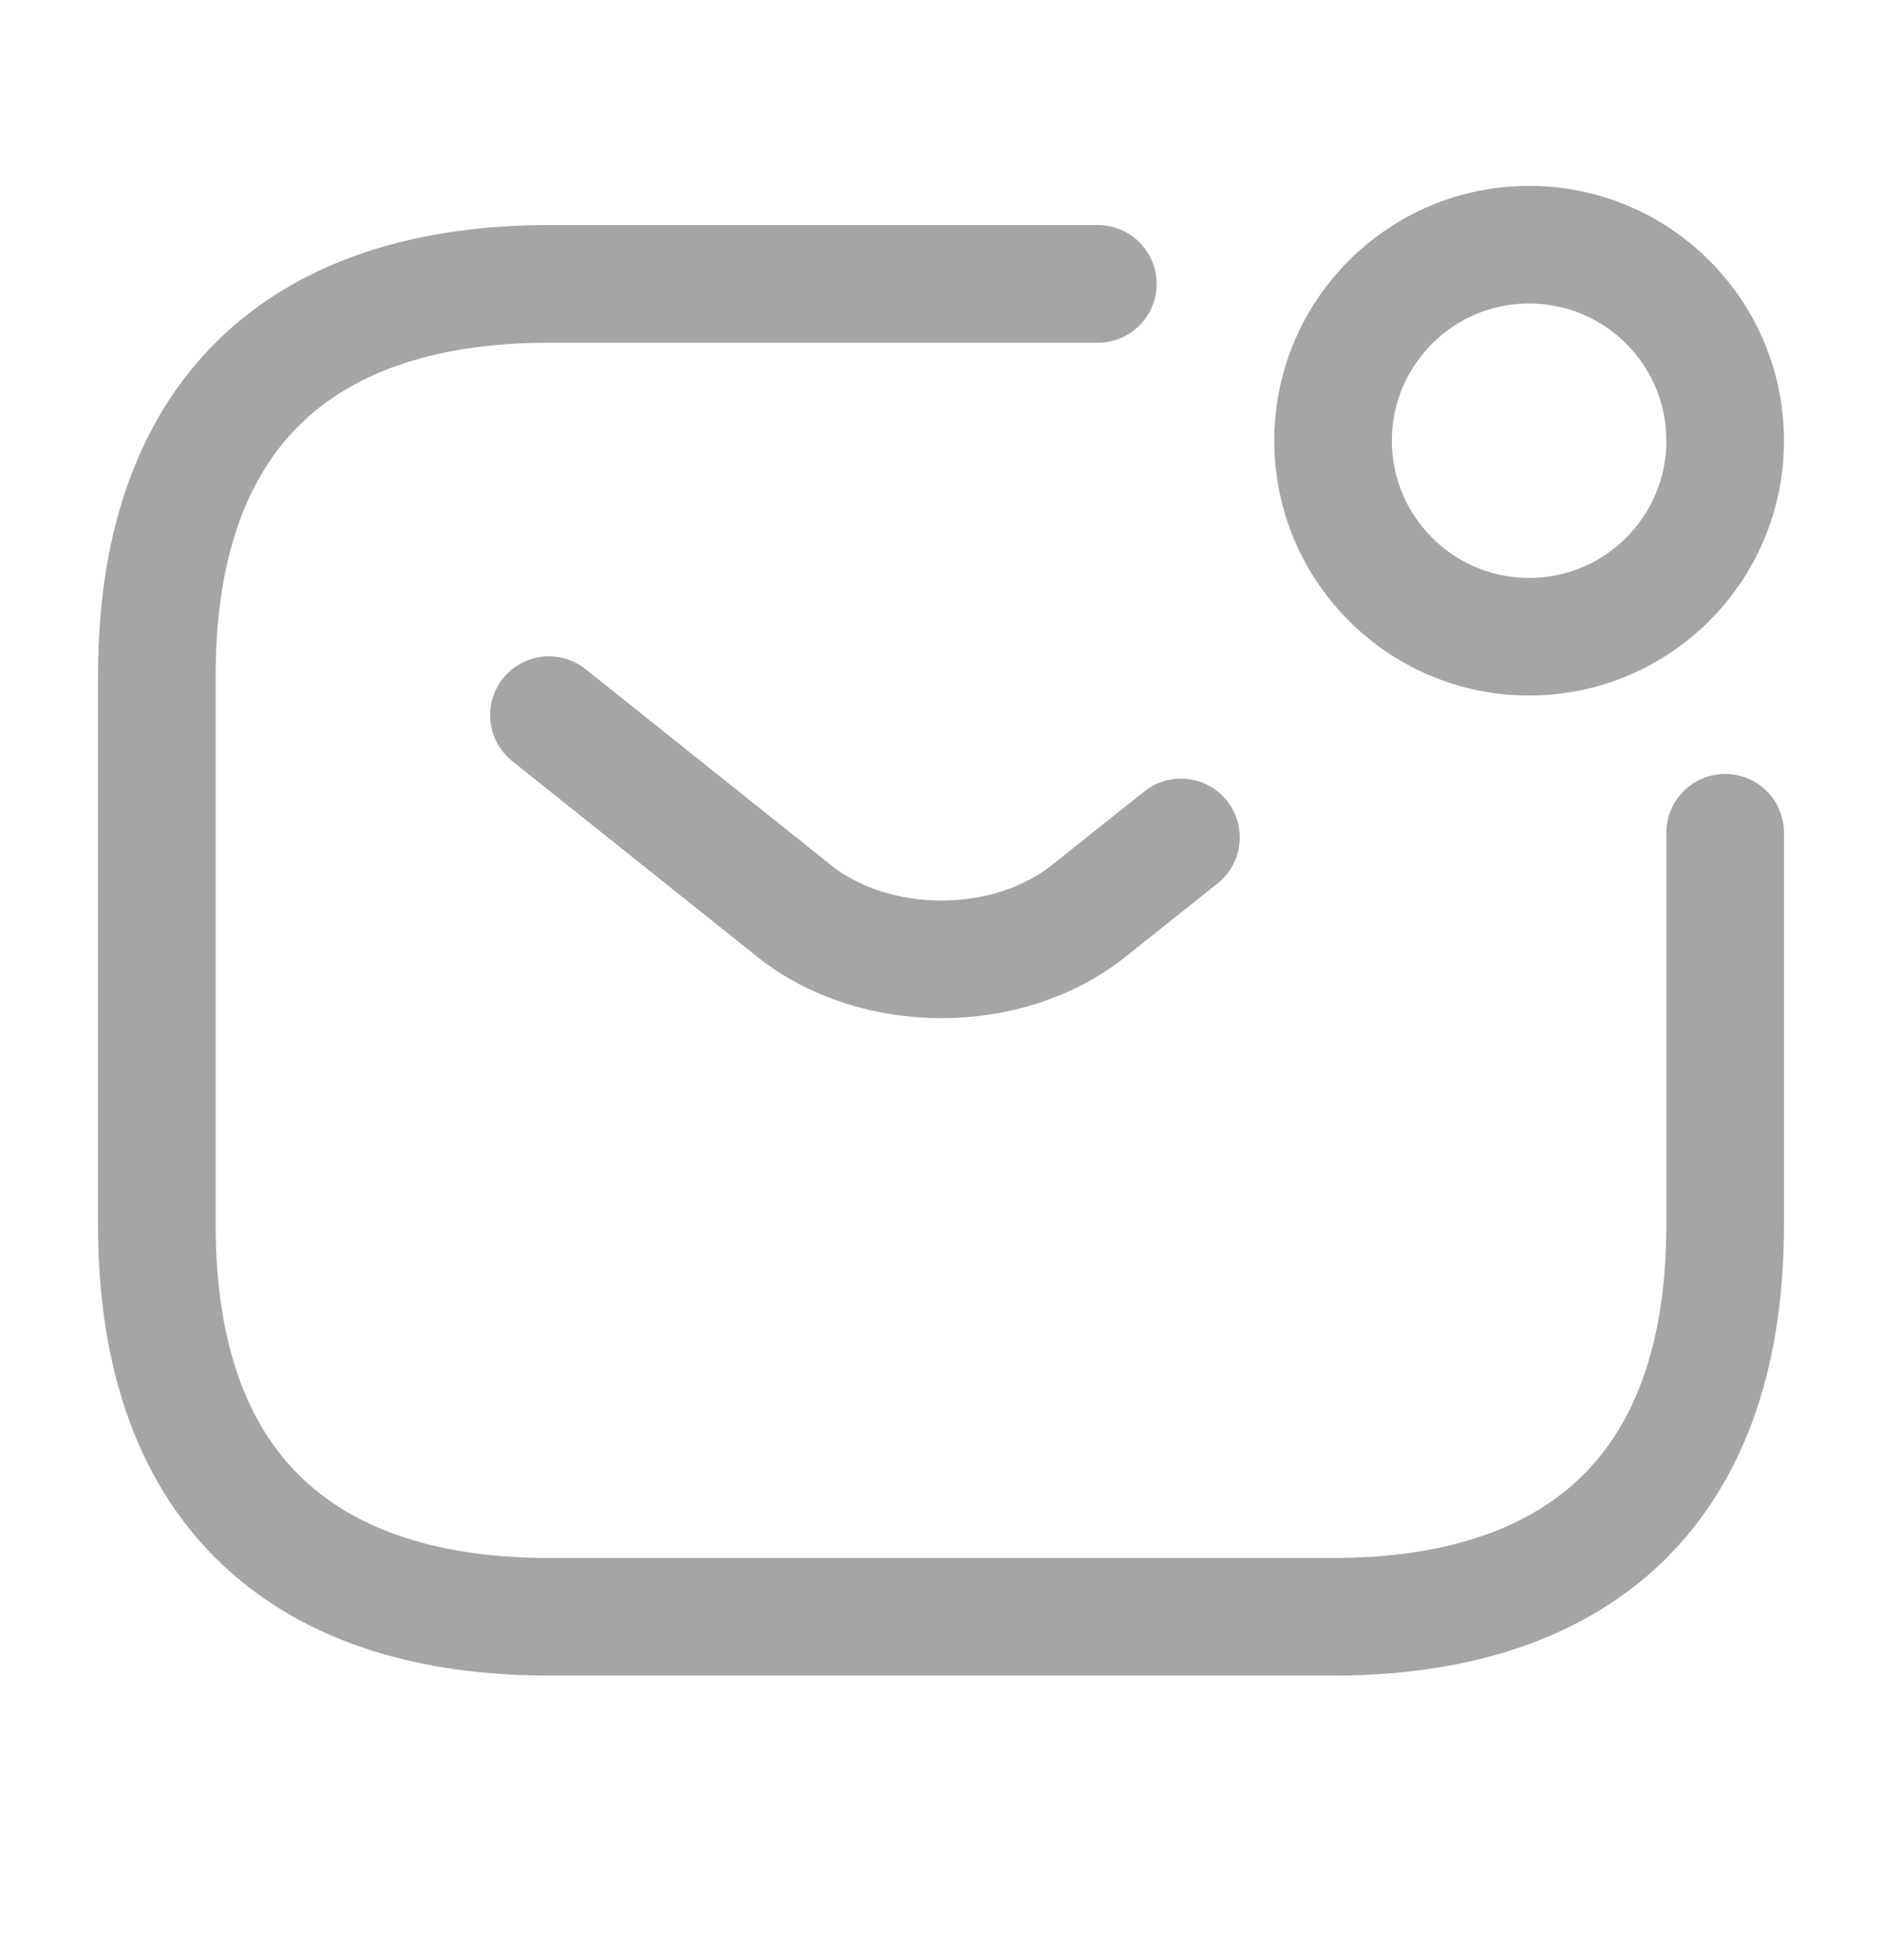 <svg width="24" height="25" viewBox="0 0 24 25" fill="none" xmlns="http://www.w3.org/2000/svg">
<g clip-path="url(#clip0_116_7898)">
<path d="M22 10.621V15.621C22 19.121 20 20.621 17 20.621H7C4 20.621 2 19.121 2 15.621V8.621C2 5.121 4 3.621 7 3.621H14" stroke="#A6A4A4" stroke-width="1.5" stroke-miterlimit="10" stroke-linecap="round" stroke-linejoin="round"/>
<path d="M7 9.121L10.13 11.621C11.16 12.441 12.85 12.441 13.88 11.621L15.06 10.681" stroke="#A6A4A4" stroke-width="1.5" stroke-miterlimit="10" stroke-linecap="round" stroke-linejoin="round"/>
<path d="M19.5 8.121C20.881 8.121 22 7.001 22 5.621C22 4.24 20.881 3.121 19.5 3.121C18.119 3.121 17 4.24 17 5.621C17 7.001 18.119 8.121 19.5 8.121Z" stroke="#A6A4A4" stroke-width="1.5" stroke-miterlimit="10" stroke-linecap="round" stroke-linejoin="round"/>
</g>
<defs>
<clipPath id="clip0_116_7898">
<rect width="24" height="24" fill="white" transform="translate(0 0.121)"/>
</clipPath>
</defs>
</svg>
